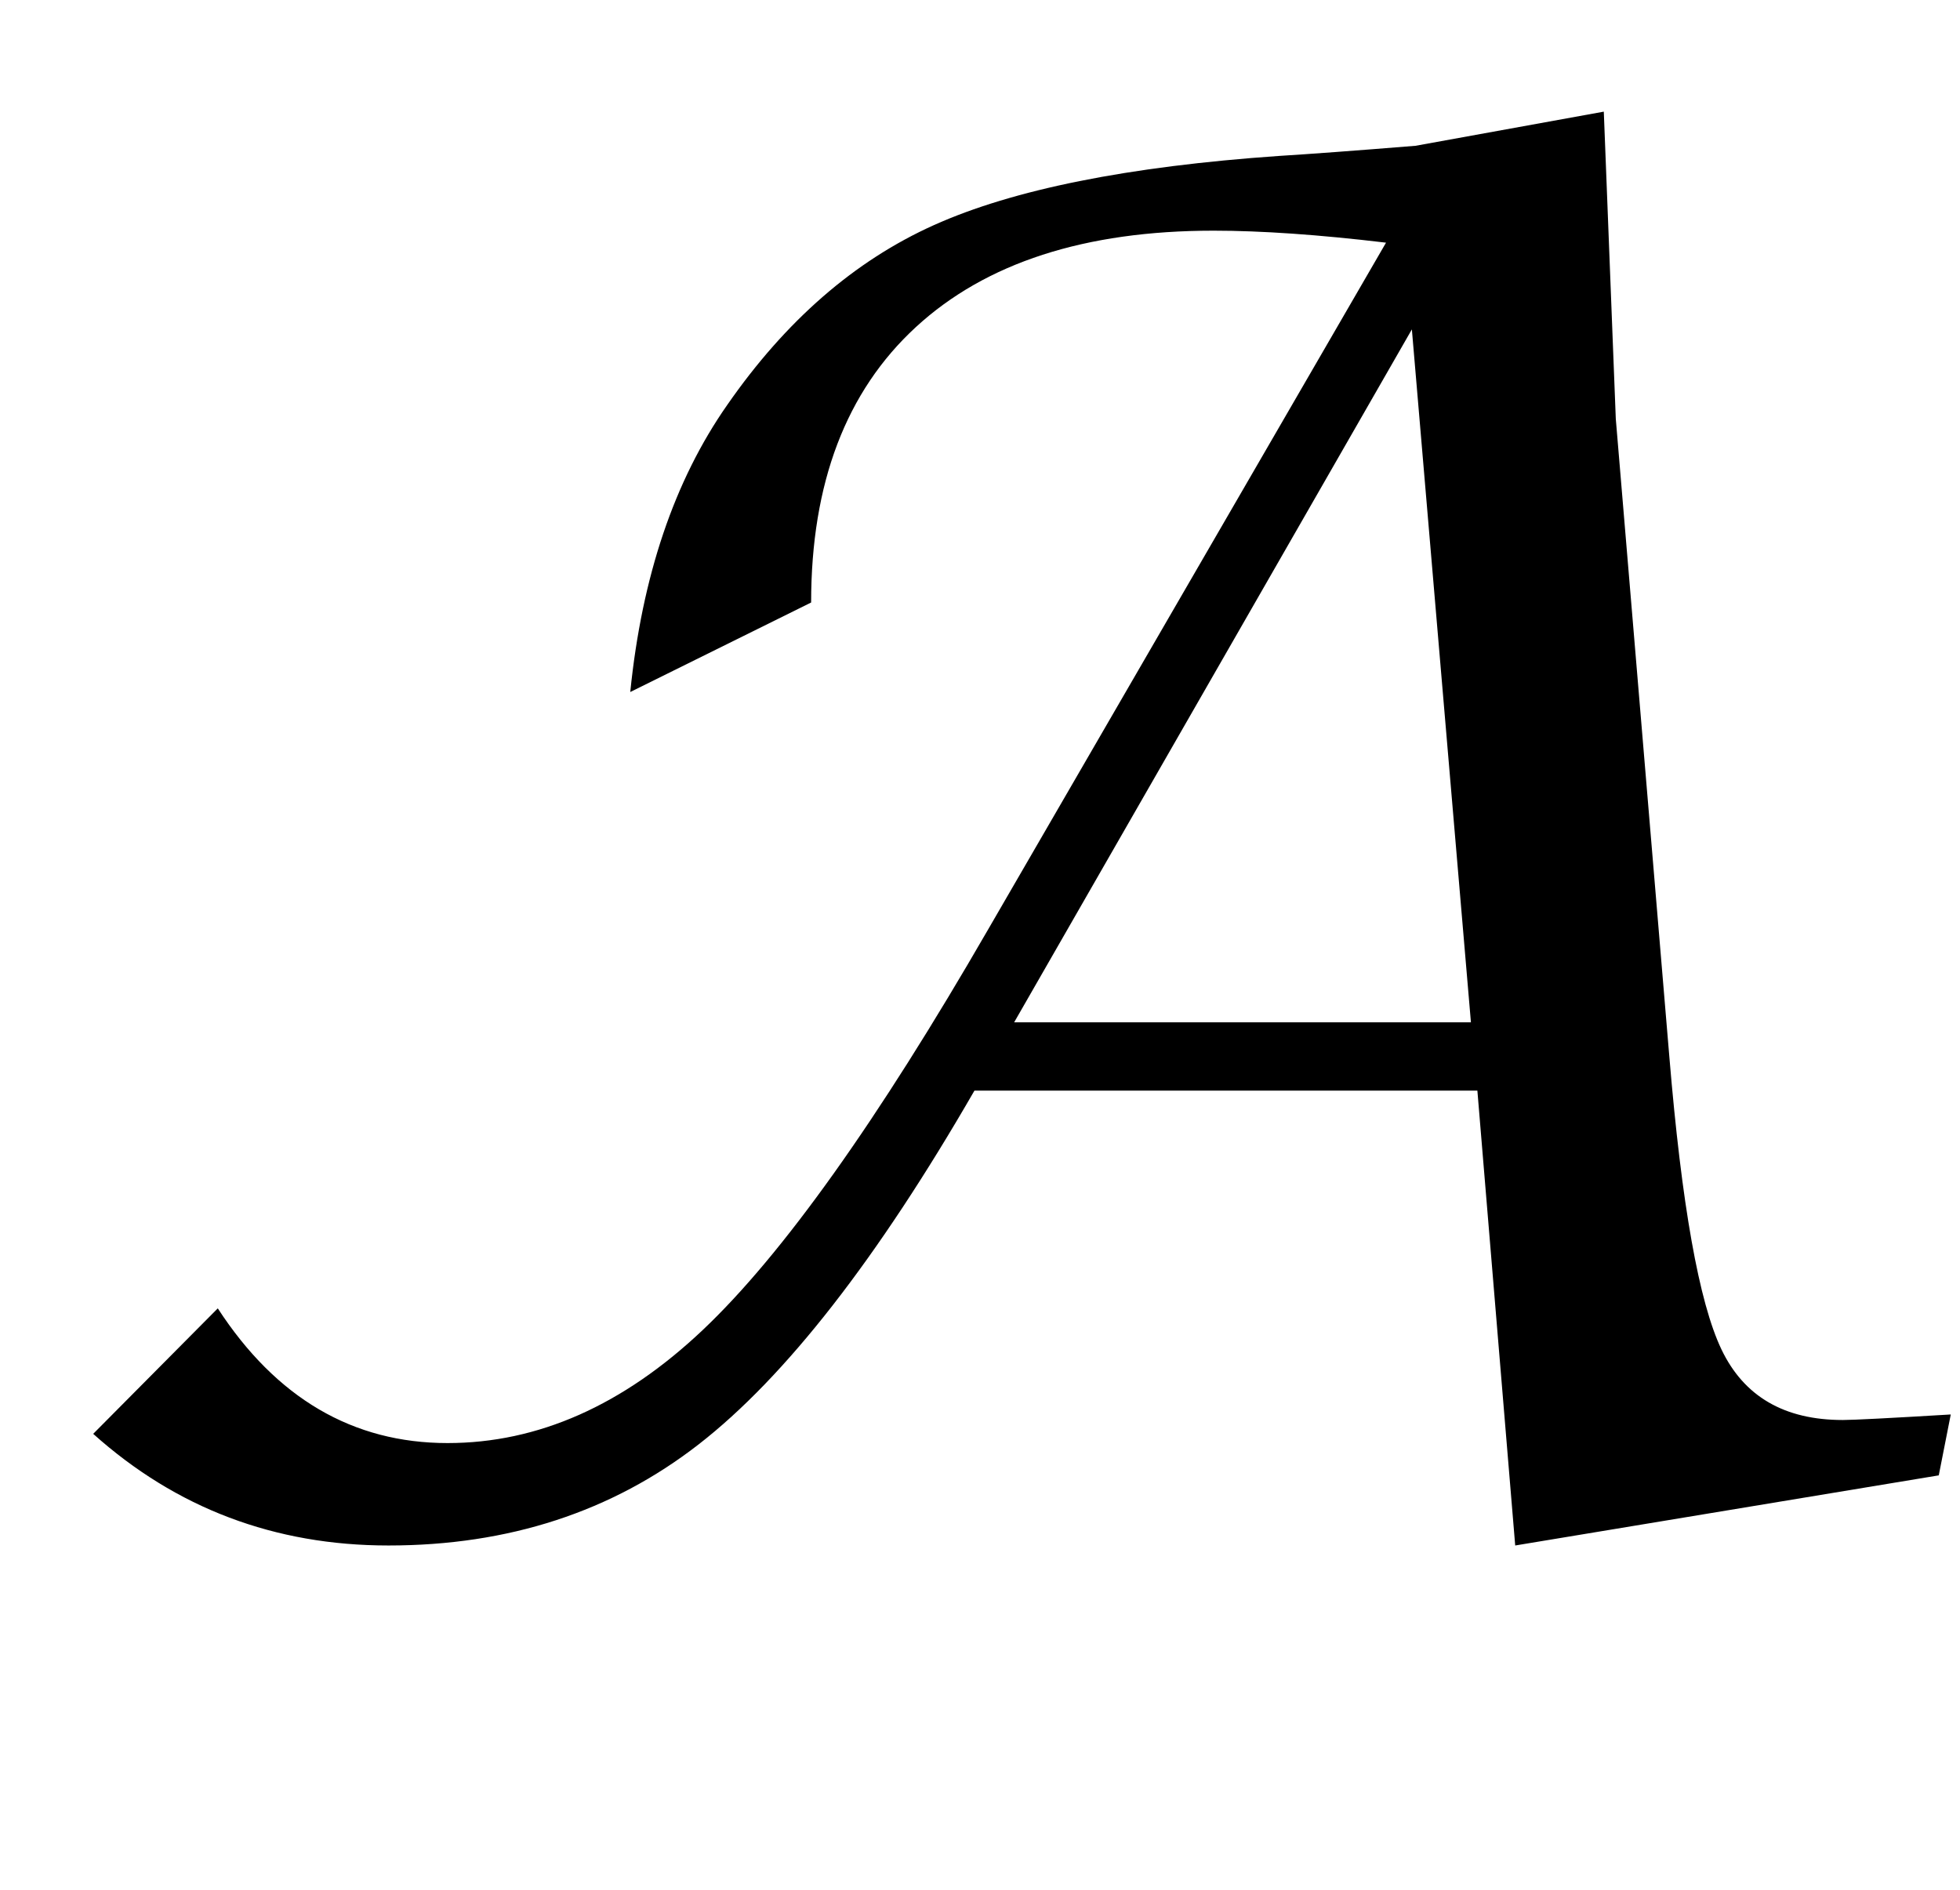 <?xml version="1.0" standalone="no"?>
<!DOCTYPE svg PUBLIC "-//W3C//DTD SVG 1.1//EN" "http://www.w3.org/Graphics/SVG/1.1/DTD/svg11.dtd" >
<svg xmlns="http://www.w3.org/2000/svg" xmlns:xlink="http://www.w3.org/1999/xlink" version="1.1" viewBox="-10 0 2124 2048">
   <path fill="currentColor"
d="M91 1554l135 -136q95 146 249 146q147 0 276.5 -122.5t309.5 -434.5l431 -744q-109 -13 -187 -13q-209 0 -322.5 104.5t-113.5 298.5l-196 97q19 -188 105 -311q95 -137 224 -195t374 -75q49 -3 148 -11l204 -37l13 333l58 691q20 241 56.5 317.5t131.5 76.5q17 0 117 -6
l-13 66l-459 76l-41 -493h-545q-158 274 -299 383.5t-336 109.5q-185 0 -320 -121zM1089 1108h495l-64 -751z" />
</svg>
